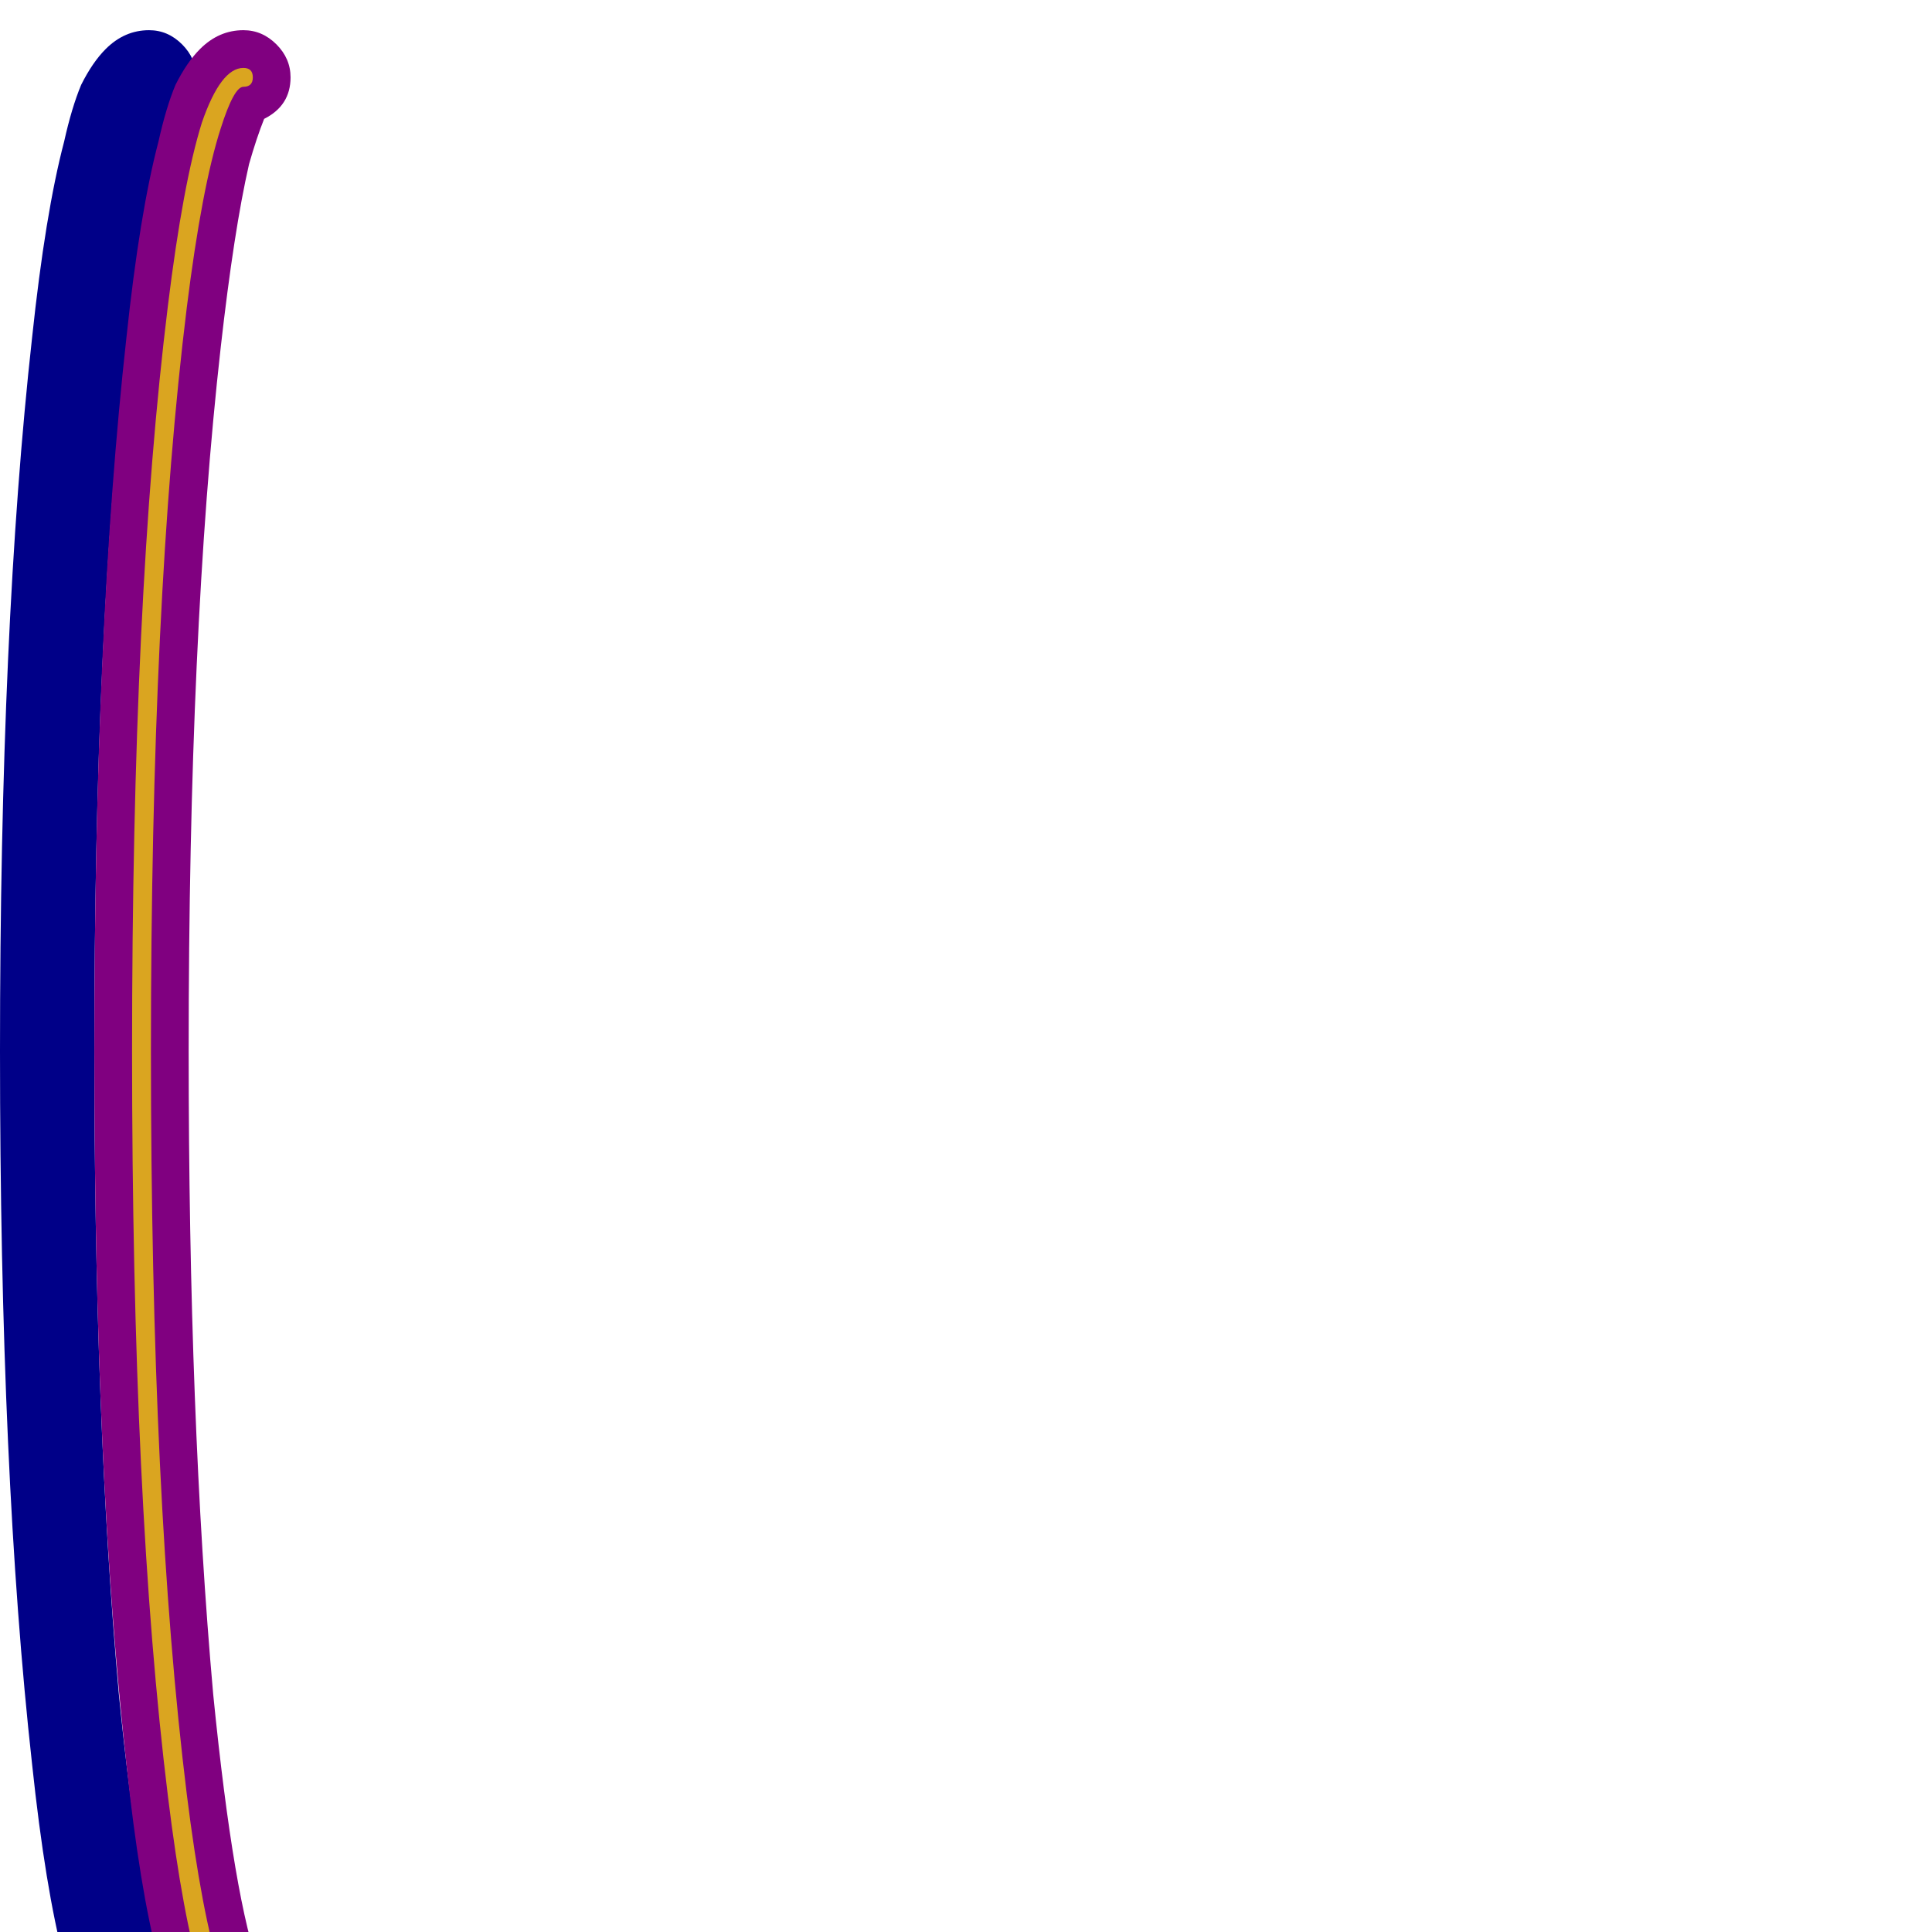 <svg xmlns="http://www.w3.org/2000/svg" viewBox="0 -1024 1024 1024">
	<path fill="#000088" d="M50 -467Q50 -272 63 -126Q74 -16 88 21L90 27Q104 33 104 49Q104 59 96.5 66.5Q89 74 79 74Q66 74 56 64Q49 57 43 45Q38 33 34 15Q24 -23 17 -89Q0 -242 0 -467Q0 -692 17 -845Q24 -911 34 -949Q38 -967 43 -979Q49 -991 56 -998Q66 -1008 79 -1008Q89 -1008 96.5 -1000.5Q104 -993 104 -983Q104 -968 90 -961Q86 -951 82 -937Q74 -902 67 -840Q50 -689 50 -467Z"/>
	<path fill="#800080" d="M100 -467Q100 -272 113 -126Q124 -16 138 21L140 27Q154 33 154 49Q154 59 146.5 66.5Q139 74 129 74Q116 74 106 64Q99 57 93 45Q88 33 84 15Q74 -23 67 -89Q50 -242 50 -467Q50 -692 67 -845Q74 -911 84 -949Q88 -967 93 -979Q99 -991 106 -998Q116 -1008 129 -1008Q139 -1008 146.5 -1000.5Q154 -993 154 -983Q154 -968 140 -961Q136 -951 132 -937Q124 -902 117 -840Q100 -689 100 -467Z"/>
	<path fill="#daa520" d="M129 54Q117 54 107 25Q97 -7 89 -72Q70 -226 70 -467Q70 -708 89 -862Q97 -927 107 -959Q117 -988 129 -988Q134 -988 134 -983Q134 -978 129 -978Q124 -978 117 -956Q107 -925 99 -861Q80 -707 80 -467Q80 -227 99 -73Q107 -9 117 22Q124 44 129 44Q134 44 134 49Q134 54 129 54Z"/>
</svg>